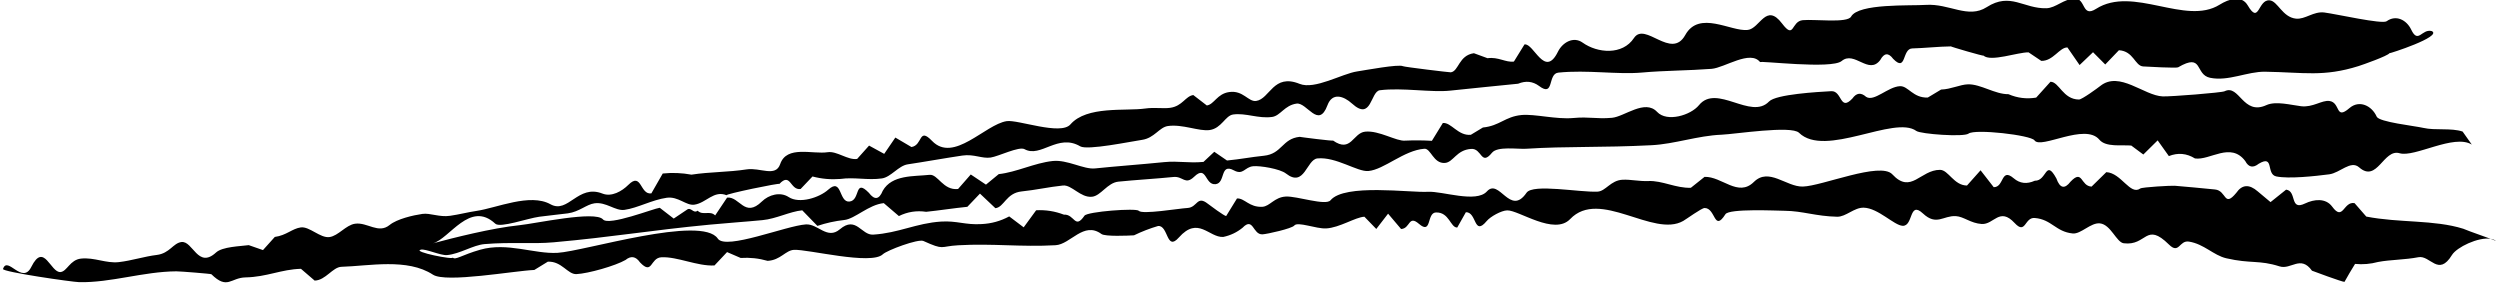 <?xml version="1.0" encoding="UTF-8"?>
<svg xmlns="http://www.w3.org/2000/svg" xmlns:xlink="http://www.w3.org/1999/xlink" width="537pt" height="61pt" viewBox="0 0 537 61" version="1.1">
<g id="surface1">
<path style=" stroke:none;fill-rule:nonzero;fill:rgb(0%,0%,0%);fill-opacity:1;" d="M 534.992 51.301 C 532.328 50.871 527.699 53.117 526.688 54.766 C 523.766 59.543 522.012 54.754 519.473 55.25 C 516.633 55.809 513.395 55.773 510.816 56.27 C 509.195 56.707 507.547 56.852 505.867 56.688 C 505.078 57.957 504.32 59.242 503.594 60.547 C 503.148 60.586 496.629 58.164 496.613 58.145 C 494.164 54.727 492.113 58 489.652 57.219 C 485.234 55.805 483.48 56.691 478.219 55.48 C 475.438 54.836 473.445 52.414 470.184 51.895 C 468.086 51.562 468.098 54.703 465.898 52.535 C 460.844 47.547 461.176 52.879 456.18 52.254 C 454.605 52.059 453.426 48.242 451.07 47.98 C 449.105 47.762 446.984 50.324 445.219 50.148 C 441.559 49.785 440.699 47.121 437.066 46.824 C 434.84 46.637 435.16 50.512 432.742 47.902 C 429.492 44.398 428.293 48.281 425.668 48.113 C 423.305 47.965 421.816 46.516 420.109 46.422 C 417.414 46.273 415.973 48.578 413.055 45.859 C 410.02 43.031 411.02 48.594 408.695 48.504 C 406.852 48.43 403.461 44.703 400.336 44.609 C 398.27 44.551 396.488 46.598 394.617 46.555 C 390.008 46.453 387.23 45.316 383.324 45.277 C 381.621 45.258 371.426 44.758 370.625 46.012 C 368.117 49.949 368.566 44.676 366.145 44.68 C 365.512 44.68 362.289 47.035 361.562 47.453 C 355.137 51.145 343.598 40.422 337.27 47.055 C 333.852 50.645 326.238 45.129 323.75 45.188 C 322.477 45.219 320.129 46.531 319.352 47.469 C 316.52 50.867 317.262 45.523 314.871 45.582 C 314.27 46.688 313.648 47.785 313.016 48.875 C 311.547 48.914 311.309 45.531 308.43 45.637 C 306.402 45.711 307.613 50.523 304.785 48.078 C 302.496 46.098 302.949 49.105 300.953 49.191 C 300.035 48.082 299.105 46.984 298.16 45.895 C 297.324 47 296.48 48.094 295.625 49.184 C 294.781 48.297 293.934 47.422 293.074 46.551 C 291.137 46.645 287.738 48.918 284.852 49.066 C 282.73 49.18 278.727 47.527 278.012 48.445 C 277.512 49.09 272.219 50.277 271.188 50.336 C 269.062 50.453 269.262 46.488 266.895 48.926 C 265.688 49.91 264.309 50.566 262.754 50.895 C 259.688 51.066 257.367 46.328 253.219 51.016 C 250.508 54.082 251.008 48.41 248.773 48.539 C 246.988 49.062 245.258 49.734 243.582 50.547 C 242.34 50.621 237.375 50.844 236.59 50.262 C 232.781 47.457 229.949 52.488 226.738 52.672 C 219.309 53.094 213.219 52.262 205.824 52.684 C 201.82 52.906 202.926 53.832 198.344 51.762 C 197.227 51.258 190.531 53.754 189.629 54.621 C 187.137 57.008 173.496 53.508 170.547 53.668 C 168.734 53.762 167.656 55.883 164.883 56.031 C 162.992 55.488 161.062 55.281 159.098 55.41 C 158.121 54.988 157.148 54.57 156.172 54.148 C 155.27 55.105 154.367 56.062 153.469 57.023 C 149.77 57.211 145.484 55.094 142.074 55.262 C 139.621 55.383 140.184 59.215 137.473 56.359 C 136.566 55.059 135.527 54.887 134.359 55.844 C 132.234 57.078 126.371 58.762 123.812 58.879 C 121.938 58.965 120.672 56.074 117.676 56.207 C 116.703 56.801 115.734 57.395 114.77 57.988 C 110.434 58.168 95.781 60.82 93 59 C 87.492 55.395 79.254 57.141 73.348 57.309 C 71.453 57.367 69.945 60.211 67.59 60.273 C 66.605 59.43 65.621 58.59 64.645 57.742 C 60.398 57.852 57.309 59.5 52.734 59.586 C 49.535 59.648 48.863 62.305 45.406 58.906 C 45.297 58.801 38.691 58.277 37.879 58.281 C 30.797 58.332 23.82 60.746 17.031 60.609 C 15.555 60.582 0.441 58.398 0.648 57.773 C 1.605 54.848 4.77 61.254 6.715 57.348 C 9.453 51.84 10.855 58.648 13.008 58.434 C 14.41 58.293 15.027 55.801 17.402 55.547 C 20.297 55.238 22.77 56.621 25.547 56.301 C 28.293 55.984 31.012 55.082 33.676 54.762 C 36.453 54.422 37.191 52.211 38.973 51.988 C 41.438 51.68 42.496 57.836 46.402 54.238 C 47.777 52.977 51.605 52.902 53.434 52.656 C 54.453 53.016 55.469 53.367 56.488 53.719 C 57.332 52.773 58.18 51.832 59.027 50.895 C 61.531 50.555 62.758 49.102 64.609 48.848 C 66.477 48.594 68.793 51.195 70.777 50.922 C 72.688 50.656 74.289 48.336 76.27 48.055 C 78.914 47.684 81.27 50.297 83.684 48.332 C 85.289 47.027 88.742 46.234 90.723 45.949 C 92.41 45.707 94.371 46.695 96.672 46.355 C 98.672 46.066 100.484 45.578 102.395 45.297 C 106.688 44.664 113.871 41.438 118.234 43.871 C 122.051 46 124.121 39.496 129.414 41.582 C 131.363 42.352 133.578 41.094 134.969 39.707 C 137.852 36.836 137.445 41.91 139.914 41.535 C 140.727 40.113 141.539 38.695 142.355 37.27 C 144.422 37.055 146.48 37.137 148.523 37.516 C 152.57 36.898 156.348 37.008 160.398 36.383 C 163.27 35.938 166.602 38.129 167.586 35.242 C 168.984 31.152 174.57 33.191 177.777 32.695 C 179.762 32.387 182.117 34.449 184.113 34.137 C 184.973 33.184 185.824 32.23 186.676 31.273 C 187.762 31.859 188.844 32.453 189.926 33.051 C 190.73 31.887 191.527 30.719 192.32 29.547 C 193.477 30.219 194.629 30.898 195.781 31.582 C 198.246 31.199 197.27 27.211 200.207 30.27 C 204.844 35.09 211.605 26.734 216.227 26.023 C 218.633 25.652 227.828 29.145 229.926 26.723 C 233.434 22.68 241.789 23.906 245.977 23.312 C 248.012 23.023 249.824 23.375 251.355 23.16 C 254.016 22.785 254.617 20.66 256.32 20.414 C 257.285 21.164 258.258 21.91 259.227 22.656 C 260.809 22.426 261.41 20.156 264.016 19.777 C 267.027 19.328 268.148 21.93 269.824 21.684 C 272.789 21.242 273.484 15.707 279.156 18.012 C 282.398 19.328 288.285 15.82 291.508 15.344 C 293.328 15.07 300.418 13.738 301.355 14.219 C 301.688 14.391 311.422 15.566 311.637 15.535 C 313.363 15.285 313.316 11.898 316.594 11.43 C 317.57 11.789 318.547 12.145 319.523 12.504 C 321.855 12.172 323.426 13.469 325.188 13.223 C 325.945 11.992 326.703 10.766 327.465 9.535 C 329.496 9.258 331.789 16.922 334.645 11.109 C 335.613 9.133 337.961 7.73 339.953 9.16 C 343.152 11.445 348.52 11.887 350.969 8.176 C 353.359 4.551 358.984 12.953 361.992 7.527 C 364.984 2.129 371.797 6.82 375.395 6.434 C 378.035 6.152 379.328 0.477 382.789 5.051 C 385.48 8.609 384.695 4.574 387.23 4.332 C 389.789 4.086 396.809 5.023 397.617 3.566 C 399.211 0.703 410.285 1.273 413.656 1.051 C 418.715 0.715 422.75 4.105 426.746 1.535 C 431.848 -1.738 434.668 1.91 439.566 1.77 C 441.598 1.715 443.312 -0.262 445.648 -0.305 C 448.07 -0.344 447.148 3.863 450.238 1.898 C 458.188 -3.156 469.441 5.574 476.773 1.008 C 478.762 -0.227 481.477 -1.125 482.82 1.168 C 485.312 5.41 484.969 -0.145 487.512 0.07 C 489.262 0.219 490.234 3.695 493.172 4.004 C 495.148 4.211 496.938 2.391 499.262 2.684 C 501.938 3.027 511.691 5.254 512.648 4.562 C 514.66 3.109 516.93 4.273 517.926 6.363 C 519.438 9.535 520.203 6.098 522.355 6.68 C 524.699 7.852 513.164 11.57 513.246 11.434 C 512.895 12 507.605 13.887 506.59 14.203 C 499.059 16.559 494.914 15.539 486.566 15.406 C 482.703 15.344 478.688 17.52 474.73 16.711 C 471.387 16.027 473.352 11.246 467.848 14.465 C 467.516 14.66 461.199 14.336 460.34 14.27 C 458.562 14.141 458.305 10.98 455.145 10.789 C 454.164 11.809 453.184 12.832 452.207 13.852 C 451.336 12.969 450.461 12.09 449.582 11.215 C 448.617 12.133 447.656 13.051 446.695 13.973 C 445.828 12.711 444.957 11.453 444.086 10.195 C 442.398 10.133 441.02 13.145 438.465 13.078 C 437.559 12.465 436.648 11.855 435.738 11.246 C 433.41 11.203 427.582 13.367 426.035 11.93 C 426.297 12.172 418.746 9.965 419.094 9.965 C 416.488 9.988 413.266 10.344 410.758 10.402 C 408.512 10.453 409.555 15.629 406.648 12.637 C 405.637 11.273 404.719 11.352 403.891 12.871 C 401.402 16.219 398.352 10.797 395.586 13.109 C 393.414 14.922 377.777 12.969 378.086 13.359 C 375.961 10.641 370.445 14.57 367.633 14.789 C 362.699 15.168 357.477 15.148 352.664 15.586 C 347.406 16.055 340.953 14.965 334.738 15.598 C 332.355 15.84 333.941 21 330.574 18.453 C 329.23 17.461 327.734 17.305 326.09 17.984 C 321.531 18.465 316.312 18.934 311.559 19.461 C 307.48 19.914 301.238 18.773 296.398 19.383 C 294.344 19.645 294.66 26.105 290.418 22.25 C 288.582 20.582 286.172 19.824 285.141 22.602 C 283.211 27.801 280.73 21.941 278.5 22.254 C 275.918 22.617 275.039 24.863 273.266 25.117 C 270.324 25.535 267.562 24.207 264.871 24.594 C 263.164 24.844 262.414 27.555 259.836 27.934 C 257.598 28.262 253.973 26.613 250.848 27.074 C 249.012 27.344 247.961 29.648 245.324 30.039 C 242.867 30.402 233.555 32.336 232.035 31.434 C 227.23 28.59 223.547 33.973 220.07 32.043 C 218.887 31.387 214.484 33.59 212.797 33.84 C 210.914 34.113 209.199 33.047 206.711 33.414 C 203.27 33.918 198.285 34.812 194.977 35.301 C 193.02 35.586 191.383 38.035 189.441 38.324 C 186.395 38.766 183.512 38.004 180.527 38.438 C 178.496 38.605 176.496 38.43 174.527 37.906 C 173.676 38.805 172.82 39.703 171.969 40.598 C 169.691 40.926 169.859 36.918 167.402 39.516 C 167.691 39.207 155.539 41.719 156.082 41.945 C 153.336 40.797 151.691 43.605 149.148 43.965 C 147.371 44.215 145.707 42.133 143.211 42.48 C 140.059 42.922 136.965 44.688 134.129 45.082 C 132.168 45.348 130.191 43.328 127.707 43.668 C 125.965 43.906 124.426 45.496 121.973 45.828 C 120.109 46.082 118.84 46.156 115.84 46.555 C 113.297 46.898 107.441 49.027 106.383 48.043 C 100.945 42.984 96.574 51.305 92.965 52.277 C 97.32 51.105 105.664 48.98 111.598 48.371 C 114.996 48.027 127.852 45.199 129.523 47.133 C 130.781 48.59 140.488 44.758 141.711 44.629 C 142.711 45.402 143.715 46.176 144.715 46.949 C 145.648 46.324 146.578 45.699 147.512 45.074 C 148.434 44.344 148.93 45.984 149.848 45.254 C 150.965 46.383 152.5 45.141 153.617 46.273 C 154.473 44.996 155.324 43.723 156.18 42.445 C 158.887 42.156 159.934 46.906 163.656 43.277 C 165.137 41.828 167.594 41.137 169.406 42.328 C 171.707 43.84 176.004 42.453 177.91 40.738 C 180.926 38.027 180.121 43.547 182.473 43.293 C 184.875 43.031 183.473 38.199 186.629 41.41 C 187.852 43.027 188.848 42.883 189.613 40.977 C 191.594 37.496 196.281 37.926 199.66 37.555 C 201.473 37.359 202.551 40.953 205.789 40.598 C 206.703 39.562 207.613 38.523 208.52 37.477 C 209.609 38.199 210.699 38.926 211.785 39.66 C 212.703 38.91 213.617 38.16 214.527 37.402 C 218.359 36.984 222.191 35.008 226.102 34.586 C 229.262 34.242 232.781 36.438 235.223 36.176 C 239.484 35.73 245.234 35.312 250.066 34.824 C 253.172 34.52 255.223 35.09 258.508 34.777 C 259.277 34.051 260.055 33.324 260.828 32.602 C 261.738 33.23 262.648 33.855 263.562 34.477 C 266.535 34.191 268.672 33.738 271.465 33.457 C 275.406 33.059 275.371 29.777 279.188 29.391 C 279.051 29.406 286.621 30.387 286.312 30.172 C 290.23 32.926 290.586 28.555 293.238 28.281 C 296.242 27.973 299.961 30.402 301.84 30.207 C 303.75 30.121 305.66 30.137 307.57 30.25 C 308.352 28.973 309.137 27.695 309.922 26.422 C 311.727 26.238 313.188 29.227 315.938 28.953 C 316.805 28.43 317.668 27.906 318.531 27.387 C 322.148 27.031 323.262 25.051 326.82 24.707 C 329.605 24.438 334.293 25.684 337.941 25.348 C 341.449 25.023 342.855 25.605 346.238 25.305 C 348.934 25.07 353.32 21.227 355.945 24.035 C 358.059 26.297 363.156 24.773 364.938 22.59 C 368.742 17.918 376.109 25.855 379.988 21.805 C 381.488 20.242 390.512 19.742 393.344 19.586 C 395.719 19.449 395.164 24.039 397.895 21.16 C 398.762 19.934 399.742 19.816 400.84 20.801 C 402.551 21.938 405.543 18.617 408.121 18.512 C 409.891 18.434 410.898 21.074 414.09 20.953 C 415.039 20.383 415.992 19.809 416.945 19.238 C 419.09 19.168 421.023 18.156 422.73 18.113 C 425.449 18.043 428.543 20.273 431.414 20.23 C 433.324 21.059 435.312 21.305 437.371 20.965 C 438.395 19.832 439.418 18.699 440.441 17.562 C 442.301 17.559 443.105 21.355 446.566 21.379 C 447.195 21.383 450.57 18.922 451.152 18.457 C 455.258 15.18 460.531 20.547 464.551 20.707 C 466.25 20.773 477.215 19.91 477.836 19.602 C 481.02 18.023 481.762 24.891 486.816 22.582 C 488.859 21.645 492.145 22.57 494.297 22.82 C 496.82 23.113 498.742 21.469 500.363 21.691 C 502.793 22.023 501.578 25.887 504.652 23.227 C 506.781 21.383 509.473 22.707 510.516 25.059 C 511.031 26.223 518.613 27.027 520.562 27.477 C 523.062 28.059 526.52 27.434 528.969 28.258 C 529.629 29.191 530.285 30.121 530.945 31.055 C 527.098 28.699 518.688 33.871 515.43 32.914 C 511.969 31.895 510.625 39.367 506.738 35.945 C 504.93 34.348 502.641 37.141 500.312 37.445 C 497.355 37.828 491.645 38.461 488.949 37.898 C 486.676 37.418 488.594 33.141 485.18 35.172 C 483.961 36.137 482.992 35.945 482.281 34.594 C 479.137 30.41 474.719 34.504 471.48 34.035 C 469.688 32.926 467.82 32.758 465.871 33.527 C 465.07 32.398 464.27 31.273 463.465 30.152 C 462.438 31.164 461.41 32.176 460.387 33.191 C 459.523 32.543 458.66 31.902 457.797 31.266 C 455.742 31.078 452.344 31.676 450.945 30.004 C 447.879 26.32 438.359 32.133 437.008 30.148 C 436.238 29.023 424.242 27.637 422.84 28.699 C 421.805 29.48 412.531 28.793 411.637 28.133 C 406.922 24.672 392.02 34 386.422 28.516 C 384.777 26.906 372.594 28.824 369.797 28.934 C 364.652 29.137 359.73 30.941 354.746 31.191 C 344.117 31.738 336.461 31.395 327.82 31.953 C 325.98 32.07 321.652 31.363 320.48 32.809 C 318.094 35.746 318.34 31.828 316.012 31.984 C 312.809 32.195 312.195 34.879 310.355 35 C 307.867 35.168 307.359 31.844 305.945 31.953 C 301.551 32.289 297.324 36.426 293.926 36.734 C 291.57 36.953 287.012 33.641 282.996 34.027 C 280.625 34.254 280.234 40.406 276.227 37.273 C 274.934 36.258 270.652 35.559 269.168 35.707 C 267.324 35.891 267.066 37.688 265.047 36.598 C 261.98 34.945 263.301 39.34 261.094 39.562 C 258.762 39.797 259.23 35.336 256.512 37.957 C 254.551 39.844 254.141 37.805 252.059 38.016 C 248.418 38.387 243.711 38.66 240.223 39.02 C 237.859 39.262 236.477 42.066 234.562 42.262 C 232.086 42.516 230.219 39.652 228.316 39.848 C 225.371 40.148 222.406 40.82 219.441 41.121 C 216.125 41.457 215.672 44.531 213.809 44.719 C 212.707 43.672 211.602 42.629 210.496 41.586 C 209.594 42.531 208.691 43.477 207.789 44.422 C 204.836 44.719 201.566 45.23 198.941 45.496 C 196.891 45.191 194.938 45.492 193.082 46.41 C 192 45.484 190.918 44.559 189.836 43.633 C 186.586 43.957 183.633 47.027 181.332 47.258 C 179.367 47.473 177.453 47.895 175.578 48.523 C 174.496 47.406 173.41 46.293 172.324 45.176 C 169.637 45.441 166.73 47 163.801 47.281 C 159.859 47.664 156.684 47.852 152.473 48.254 C 139.566 49.484 131.719 50.906 118.914 52.047 C 114.32 52.457 109.758 51.953 104.066 52.434 C 101.605 52.645 98.801 54.539 96.027 54.793 C 94.66 54.918 91.422 53.395 90.391 53.625 C 88.41 54.07 97.73 55.914 97.238 55.301 C 97.773 55.969 99.141 54.781 103.141 53.641 C 108.988 51.973 114.73 54.602 119.77 54.309 C 125.512 53.973 150.754 46.121 154.184 51.254 C 155.879 53.789 168.887 48.469 173.113 48.203 C 175.688 48.039 177.691 51.543 180.391 49.258 C 183.91 46.27 185 50.559 187.566 50.398 C 193.059 50.047 196.82 47.934 202.145 47.594 C 205.527 47.379 207.367 48.352 210.84 48.133 C 212.945 48.035 214.922 47.488 216.777 46.484 C 217.816 47.262 218.852 48.043 219.887 48.832 C 220.785 47.613 221.68 46.391 222.566 45.164 C 224.613 45.055 226.594 45.367 228.512 46.102 C 230.84 45.957 230.855 49.379 232.945 46.332 C 233.559 45.438 244.102 44.652 244.613 45.281 C 245.297 46.121 253.184 44.781 255.059 44.676 C 257.242 44.559 257.066 41.891 259.449 43.77 C 259.828 44.07 263.004 46.426 263.379 46.406 C 264.152 45.145 264.93 43.883 265.707 42.625 C 267.355 42.539 268.312 44.57 271.152 44.418 C 272.762 44.328 273.723 42.352 276.191 42.219 C 278.57 42.086 284.762 44.254 285.793 43.02 C 288.836 39.383 302.867 41.422 306.727 41.199 C 309.809 41.023 317.082 43.668 319.387 41.117 C 322.047 38.172 324.355 46.586 327.898 41.406 C 329.27 39.402 339.316 41.352 343.152 41.164 C 344.906 41.082 345.961 38.723 348.547 38.605 C 350.312 38.523 352.074 38.973 354.066 38.887 C 357.062 38.754 360 40.461 363.203 40.332 C 364.184 39.551 365.156 38.773 366.137 37.992 C 369.844 37.855 373.336 42.438 376.727 39.086 C 379.953 35.891 383.699 40.16 387.238 40.074 C 391.379 39.973 403.898 34.672 406.469 37.445 C 410.5 41.797 412.48 36.473 416.723 36.484 C 418.508 36.484 419.684 39.832 422.508 39.852 C 423.48 38.762 424.449 37.668 425.426 36.578 C 426.367 37.785 427.309 38.996 428.25 40.207 C 430.535 40.242 429.746 35.906 432.566 38.312 C 433.867 39.422 435.371 39.594 437.078 38.82 C 439.707 38.887 439.344 34.012 441.711 38.332 C 442.469 40.453 443.48 40.684 444.754 39.02 C 447.402 36.238 446.867 39.977 449.27 40.082 C 450.324 39.051 451.379 38.016 452.434 36.98 C 455.664 37.137 457.566 42.047 459.734 40.488 C 460.148 40.191 466.371 39.844 467.141 39.902 C 469.496 40.078 472.98 40.438 475.773 40.699 C 478.312 40.934 477.652 44.695 480.348 41.43 C 481.59 39.621 483.129 39.516 484.965 41.113 C 485.883 41.875 486.801 42.641 487.711 43.414 C 488.828 42.523 489.941 41.629 491.059 40.734 C 493.418 41.043 491.758 45.328 495.117 43.711 C 497.055 42.781 499.562 42.484 500.961 44.395 C 503.328 47.625 503.348 43.191 505.758 43.633 C 506.605 44.59 507.445 45.551 508.277 46.52 C 515.406 47.91 522.828 47.172 529.105 49.133 C 531.09 49.949 533.016 50.551 534.992 51.301 Z M 534.992 51.301 C 535.379 51.449 535.758 51.586 536.145 51.75 C 535.836 51.512 535.438 51.375 534.992 51.301 "/>
</g>
</svg>
